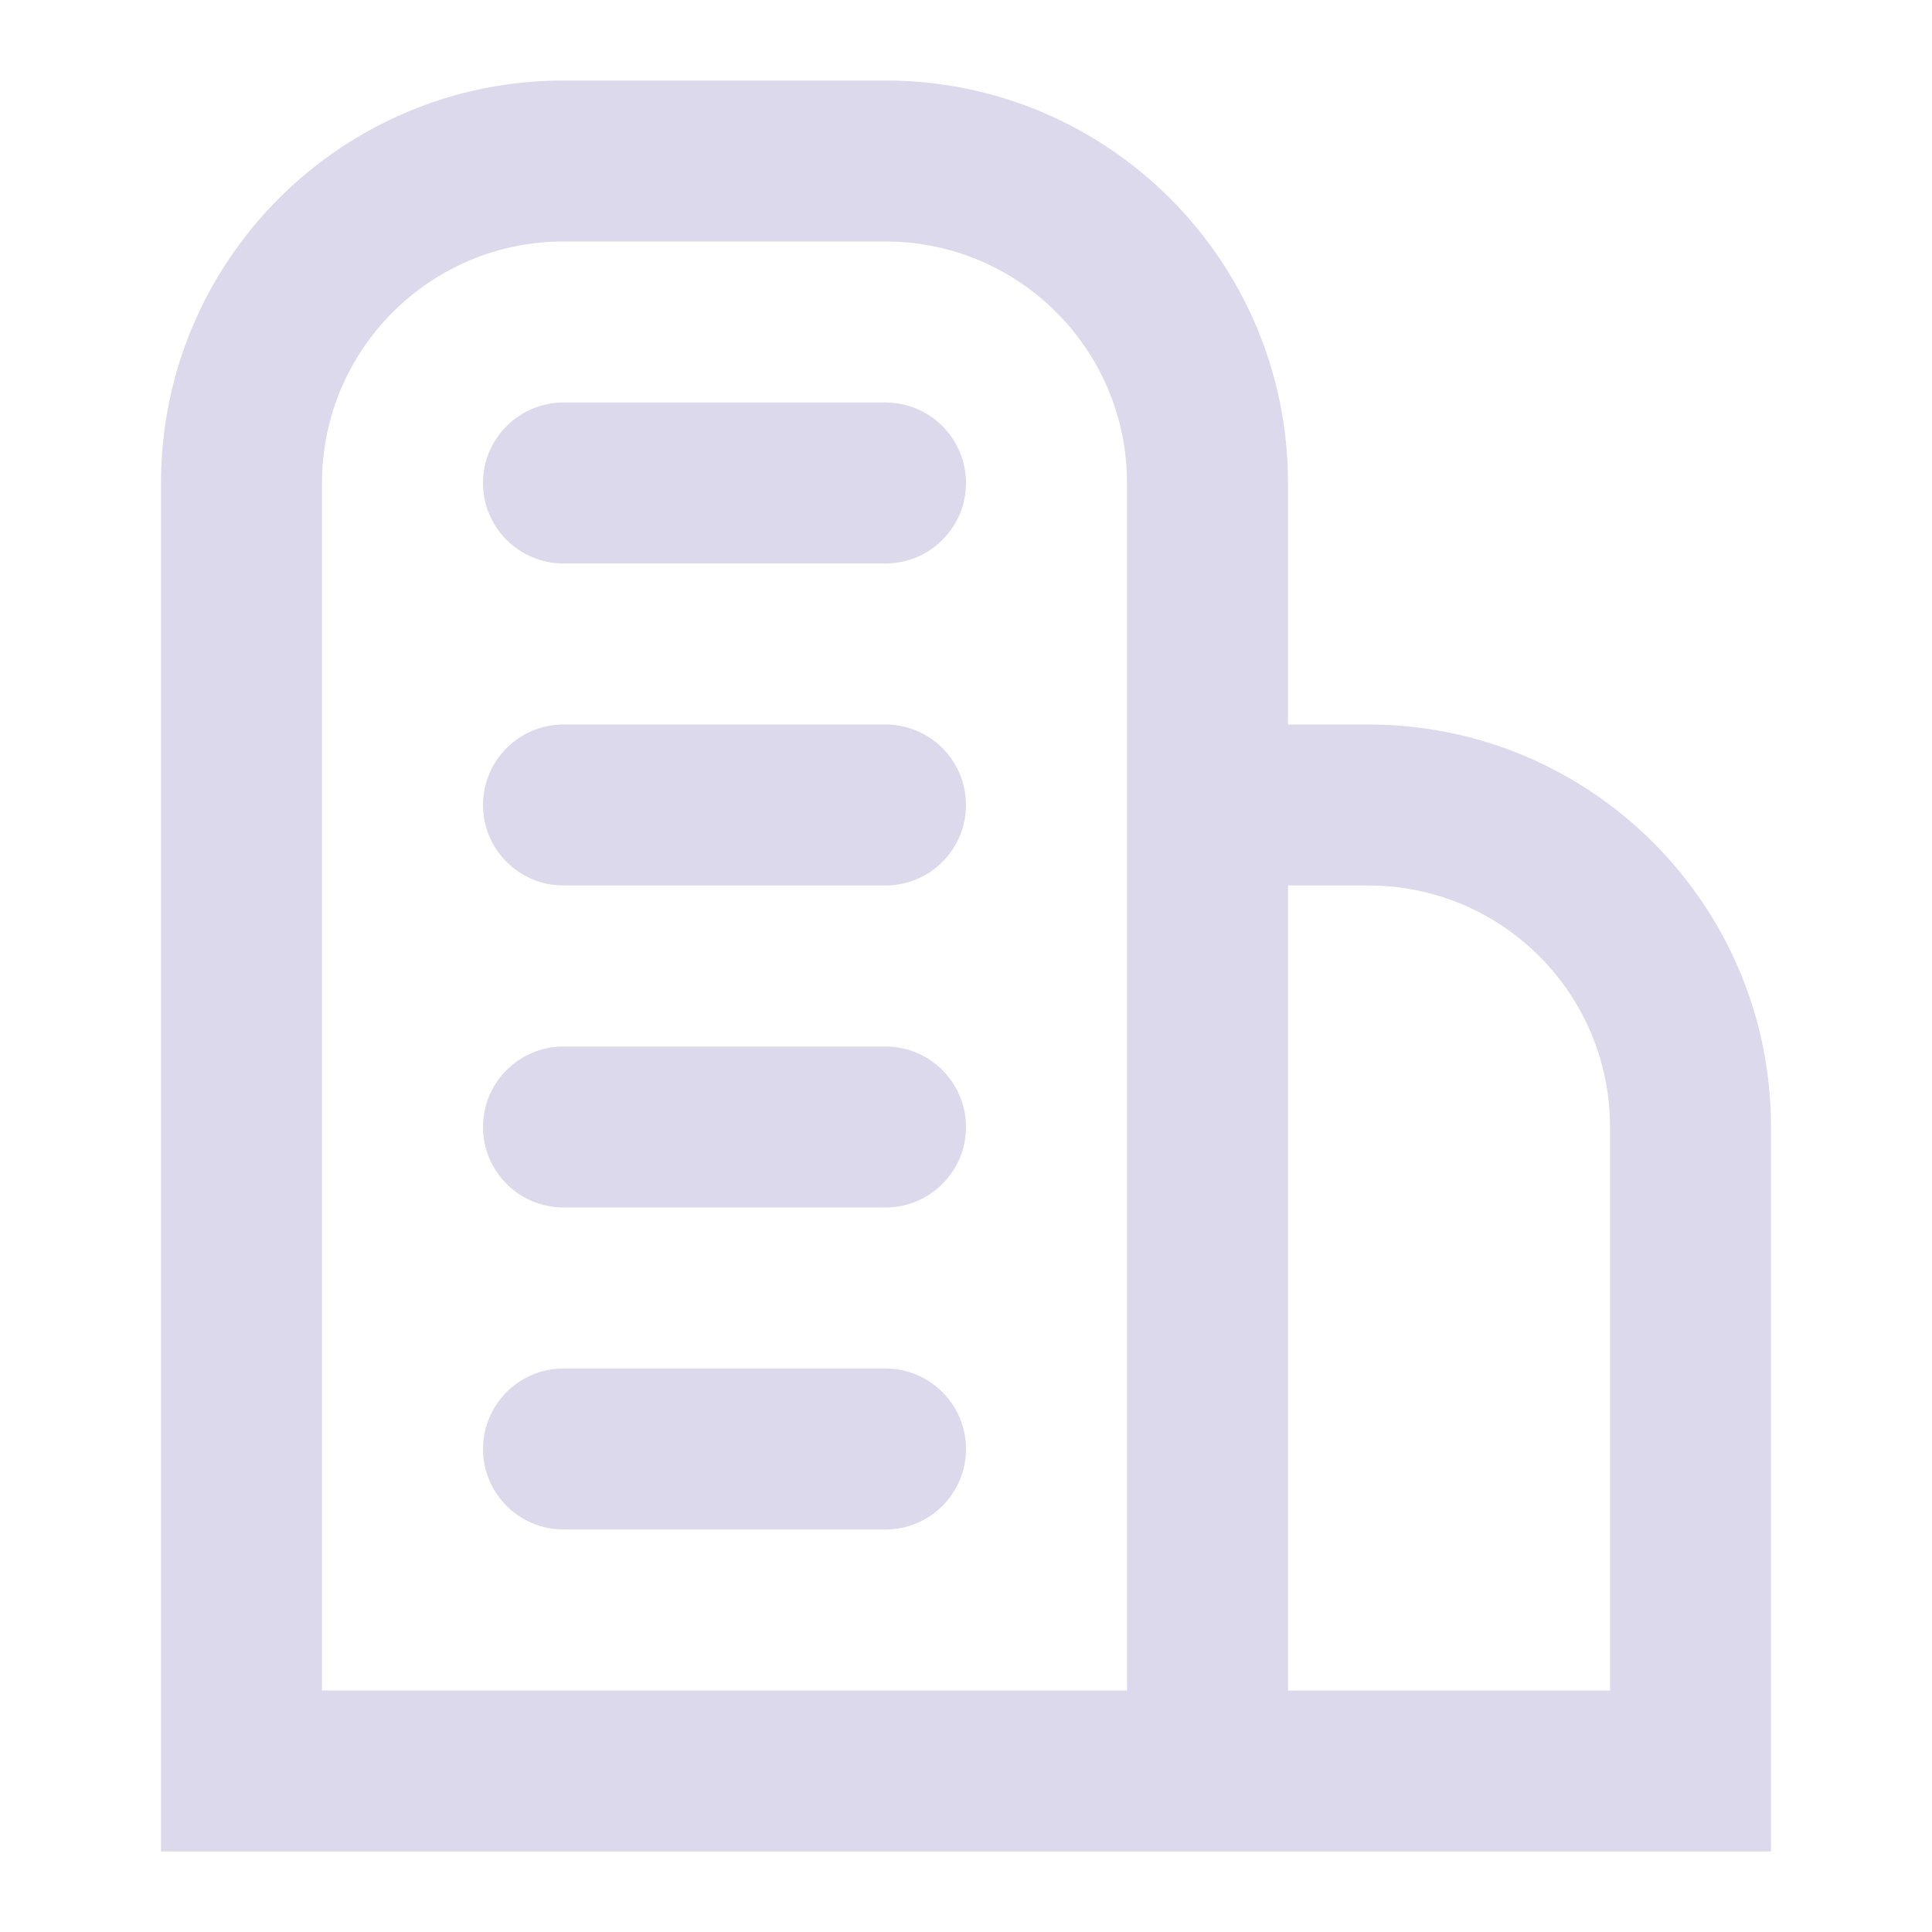 <svg width="24" height="24" viewBox="0 0 24 24" fill="none" xmlns="http://www.w3.org/2000/svg">
<path d="M7 5C6.448 5 6 5.448 6 6C6 6.552 6.448 7 7 7V5ZM11 7C11.552 7 12 6.552 12 6C12 5.448 11.552 5 11 5V7ZM7 9C6.448 9 6 9.448 6 10C6 10.552 6.448 11 7 11V9ZM11 11C11.552 11 12 10.552 12 10C12 9.448 11.552 9 11 9V11ZM7 13C6.448 13 6 13.448 6 14C6 14.552 6.448 15 7 15V13ZM11 15C11.552 15 12 14.552 12 14C12 13.448 11.552 13 11 13V15ZM7 17C6.448 17 6 17.448 6 18C6 18.552 6.448 19 7 19V17ZM11 19C11.552 19 12 18.552 12 18C12 17.448 11.552 17 11 17V19ZM21 22V23H22V22H21ZM3 22H2V23H3V22ZM7 7H11V5H7V7ZM7 11H11V9H7V11ZM7 15H11V13H7V15ZM7 19H11V17H7V19ZM15 11H17V9H15V11ZM20 14V22H22V14H20ZM21 21H15V23H21V21ZM17 11C18.657 11 20 12.343 20 14H22C22 11.239 19.761 9 17 9V11ZM7 3H11V1H7V3ZM14 6V22H16V6H14ZM15 21H3V23H15V21ZM4 22V6H2V22H4ZM11 3C12.657 3 14 4.343 14 6H16C16 3.239 13.761 1 11 1V3ZM7 1C4.239 1 2 3.239 2 6H4C4 4.343 5.343 3 7 3V1Z" fill="#DDD9ED"/>
</svg>